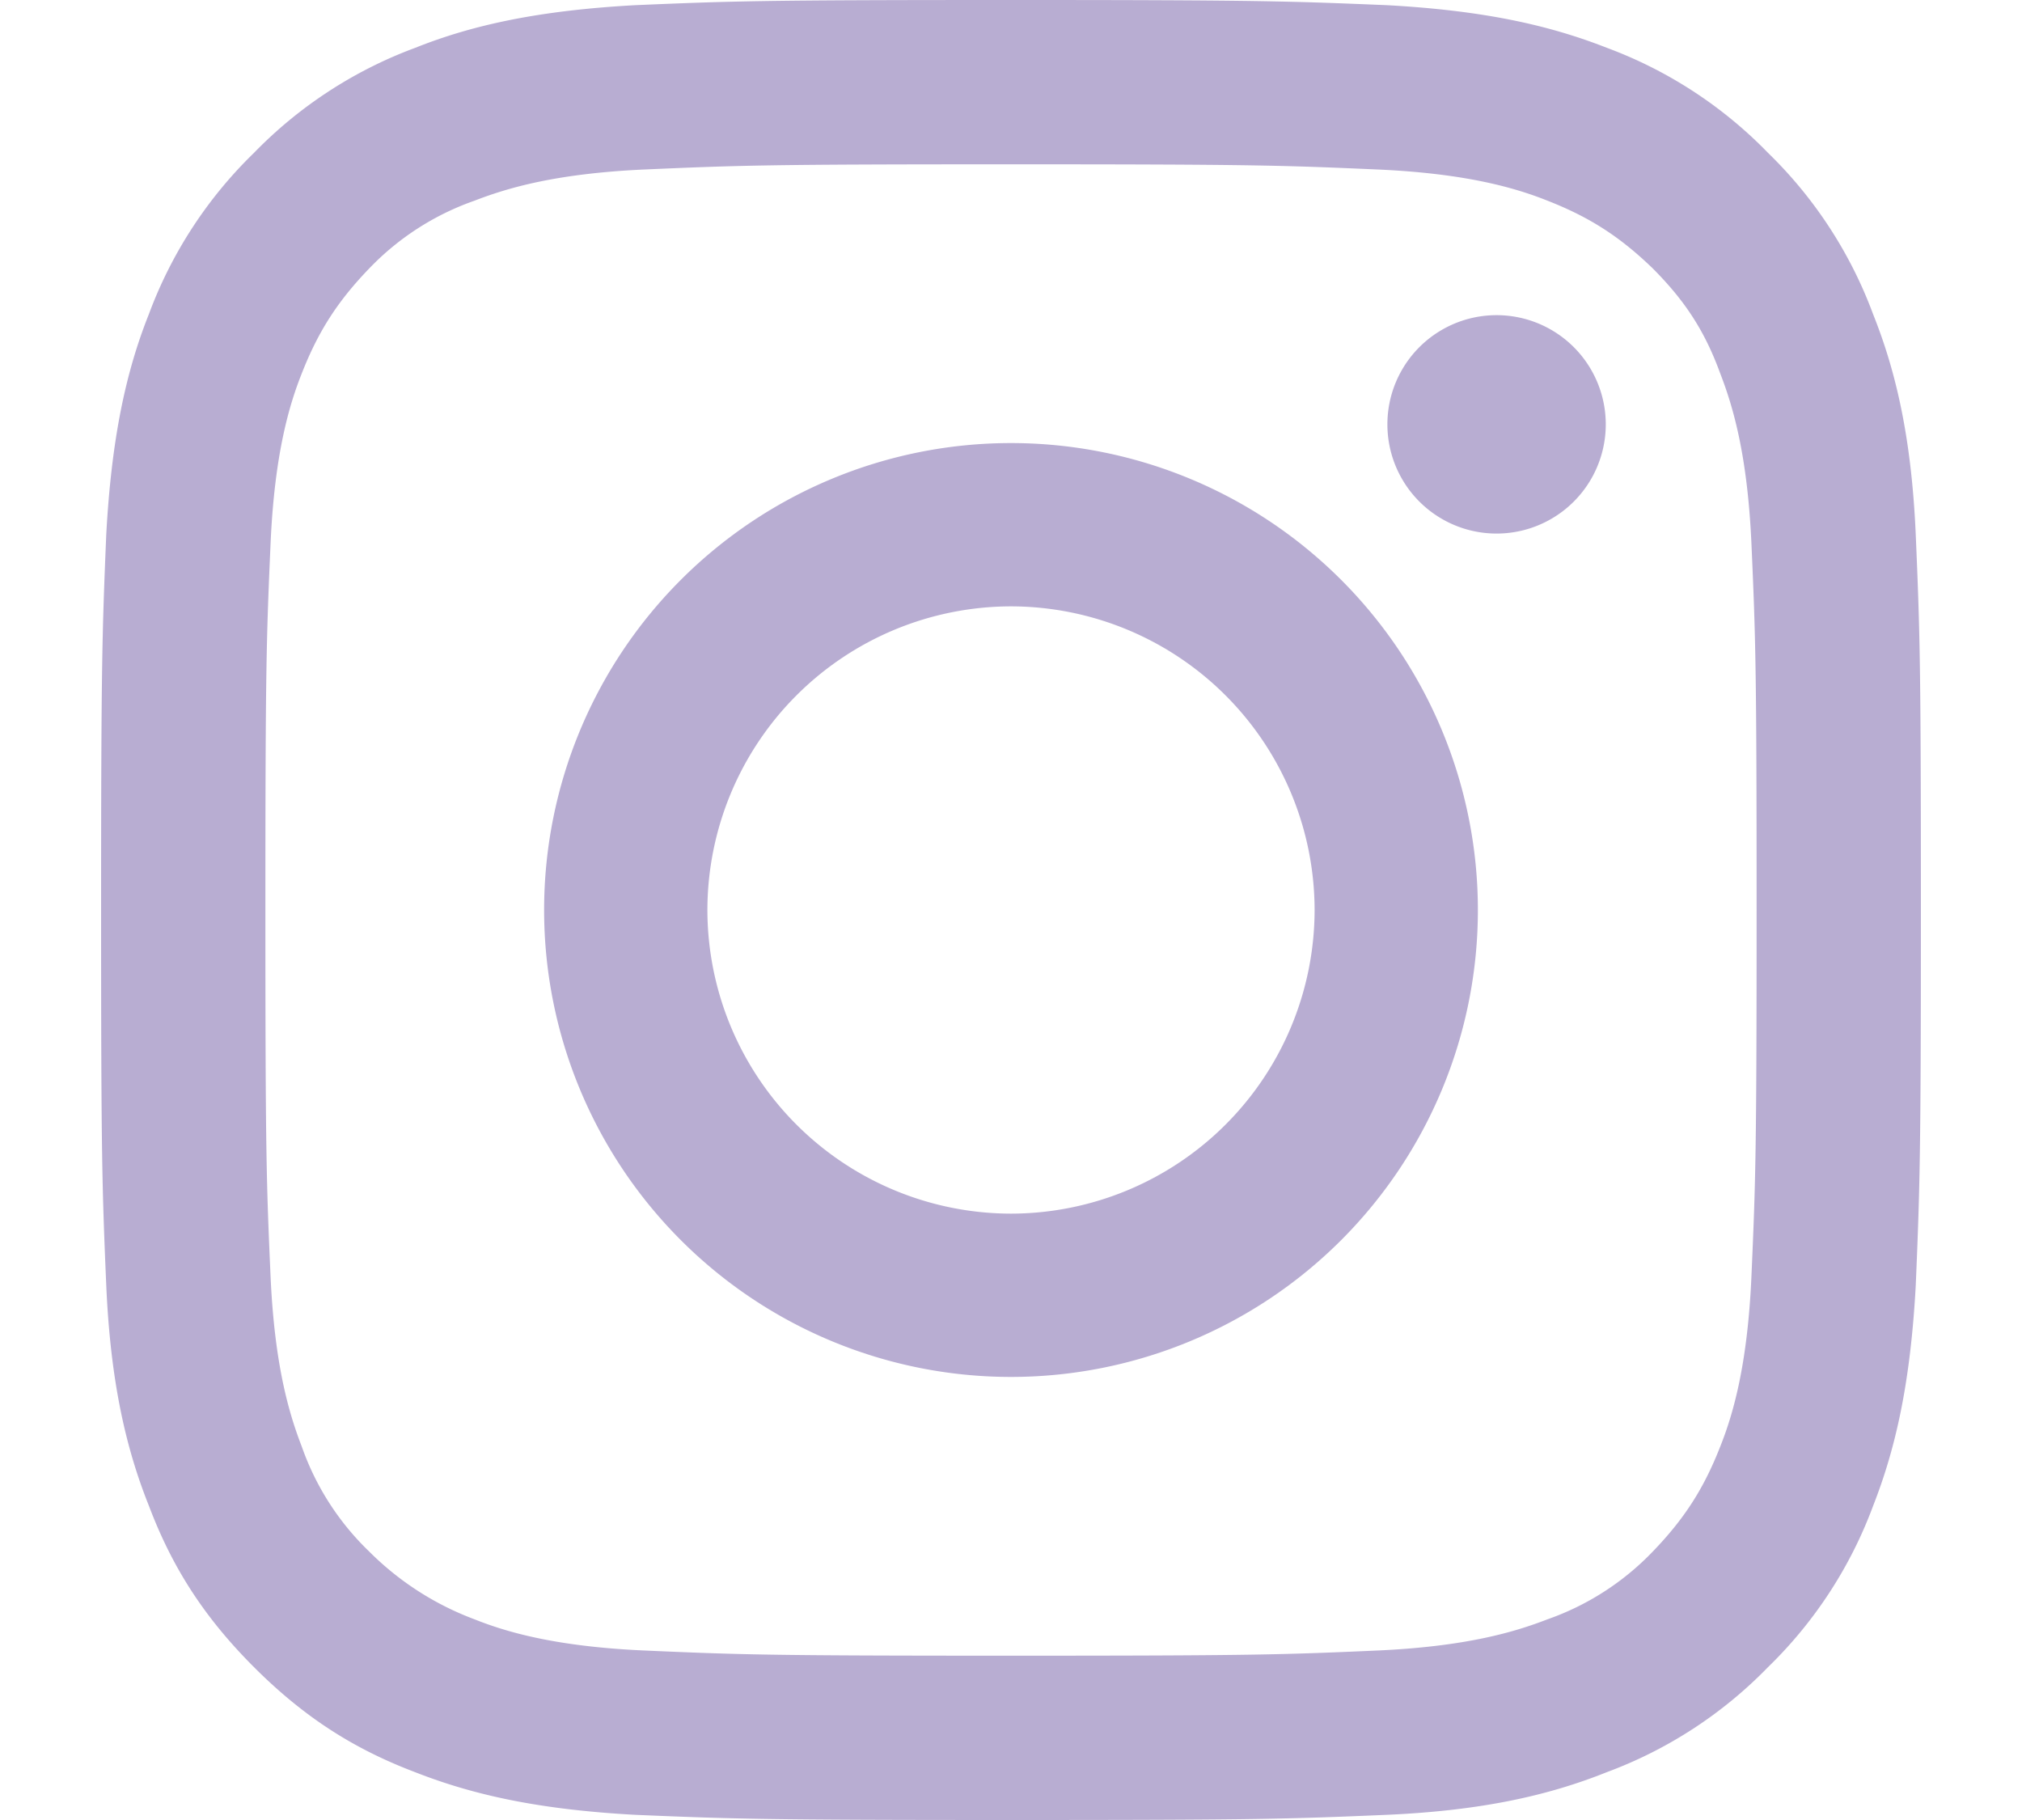 <svg viewBox="0 0 18 18" fill='rgb(184, 173, 210)' xmlns="http://www.w3.org/2000/svg" width="20px" color="#B8ADD2" class="sc-bdnxRM eNPaSS" style="cursor: pointer;"><path d="M9 1.625c2.407 0 2.685.01 3.641.052.874.04 1.358.185 1.666.308.422.165.72.36 1.04.669.318.319.514.617.668 1.039.123.318.267.792.308 1.666.042.946.052 1.234.052 3.641s-.01 2.685-.052 3.641c-.04.874-.185 1.358-.308 1.666-.165.422-.36.72-.669 1.04a2.66 2.66 0 01-1.039.668c-.318.123-.792.267-1.666.308-.946.042-1.234.052-3.641.052s-2.685-.01-3.641-.052c-.874-.04-1.358-.185-1.666-.308a2.911 2.911 0 01-1.04-.669 2.659 2.659 0 01-.668-1.039c-.123-.318-.267-.792-.308-1.666-.042-.946-.052-1.234-.052-3.641s.01-2.685.052-3.641c.04-.874.185-1.358.308-1.666.165-.422.36-.72.669-1.04a2.658 2.658 0 011.039-.668c.318-.123.792-.267 1.666-.308.956-.042 1.234-.052 3.641-.052zM9 0C6.552 0 6.254.01 5.287.051c-.957.052-1.615.196-2.18.422a4.311 4.311 0 00-1.595 1.039A4.311 4.311 0 00.473 3.106c-.226.566-.37 1.224-.422 2.18C.011 6.255 0 6.553 0 9s.01 2.746.051 3.713c.042.957.196 1.615.422 2.18.226.597.535 1.091 1.039 1.595.504.504.998.813 1.594 1.039.576.226 1.224.37 2.18.422.957.04 1.266.051 3.714.051s2.746-.01 3.713-.051c.957-.042 1.615-.196 2.18-.422a4.311 4.311 0 001.595-1.039 4.311 4.311 0 001.039-1.594c.226-.576.37-1.224.422-2.18.04-.957.051-1.266.051-3.714s-.01-2.746-.051-3.713c-.042-.957-.196-1.615-.422-2.18a4.312 4.312 0 00-1.039-1.595A4.311 4.311 0 0014.894.473c-.576-.226-1.224-.37-2.18-.422C11.745.011 11.447 0 9 0z"></path><path d="M9 4.382a4.618 4.618 0 100 9.236 4.618 4.618 0 000-9.236zm0 7.621A3.007 3.007 0 015.997 9 3.007 3.007 0 019 5.997 3.007 3.007 0 0112.003 9 3.007 3.007 0 019 12.003zM13.803 5.277a1.08 1.08 0 100-2.16 1.08 1.08 0 000 2.16z"></path></svg>